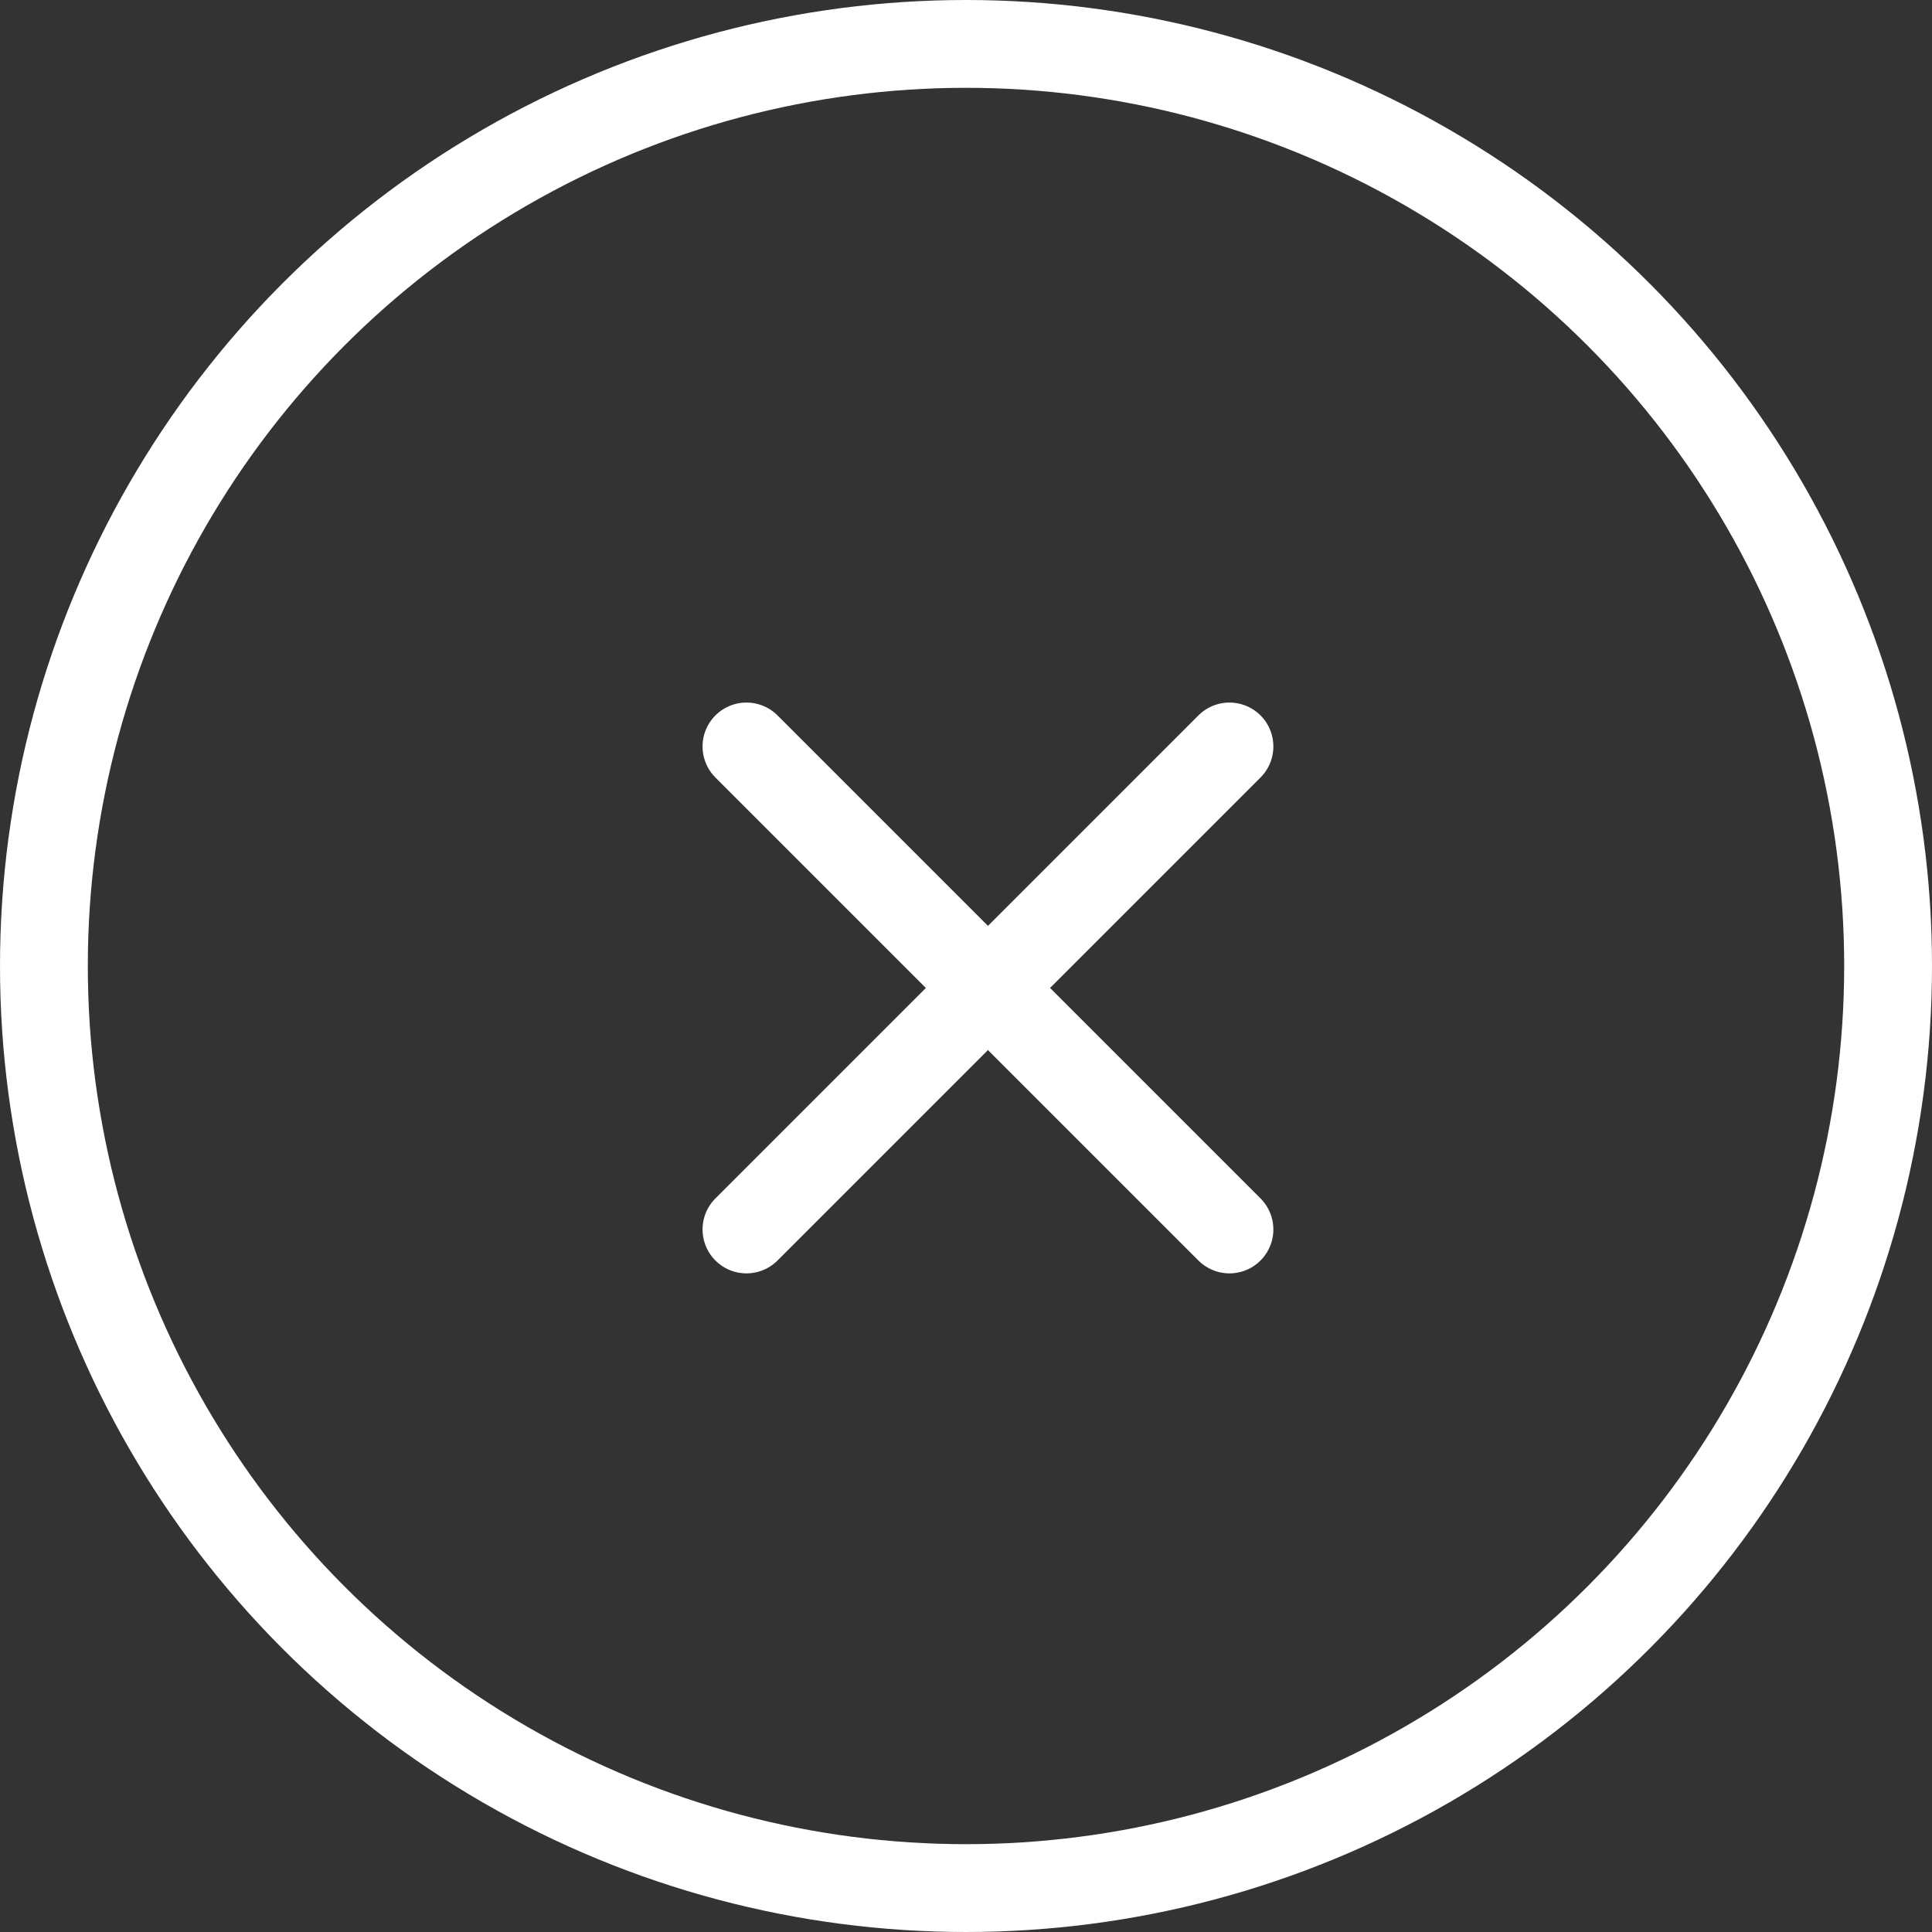 <?xml version="1.0" encoding="UTF-8"?>
<svg width="44px" height="44px" viewBox="0 0 44 44" version="1.1" xmlns="http://www.w3.org/2000/svg" xmlns:xlink="http://www.w3.org/1999/xlink">
    <rect x="0" y="0" width="44" height="44" fill="#333333" stroke="none"/>
    <title>Group Copy</title>
    <g id="Page-1" stroke="none" stroke-width="1" fill="none" fill-rule="evenodd">
        <g id="00---Tatsu---Interactions-&amp;-Changes" transform="translate(-698, -7533)" stroke="#FFFFFF" stroke-width="2">
            <g id="Group-23" transform="translate(550, 7501)">
                <g id="Group-Copy" transform="translate(148, 32)">
                    <circle id="Oval" cx="22" cy="22" r="21"></circle>
                    <line x1="17" y1="17" x2="28" y2="28" id="Stroke-6992" stroke-linecap="round" stroke-linejoin="round"></line>
                    <line x1="17" y1="28" x2="28" y2="17" id="Stroke-6993" stroke-linecap="round" stroke-linejoin="round"></line>
                </g>
            </g>
        </g>
    </g>
</svg>